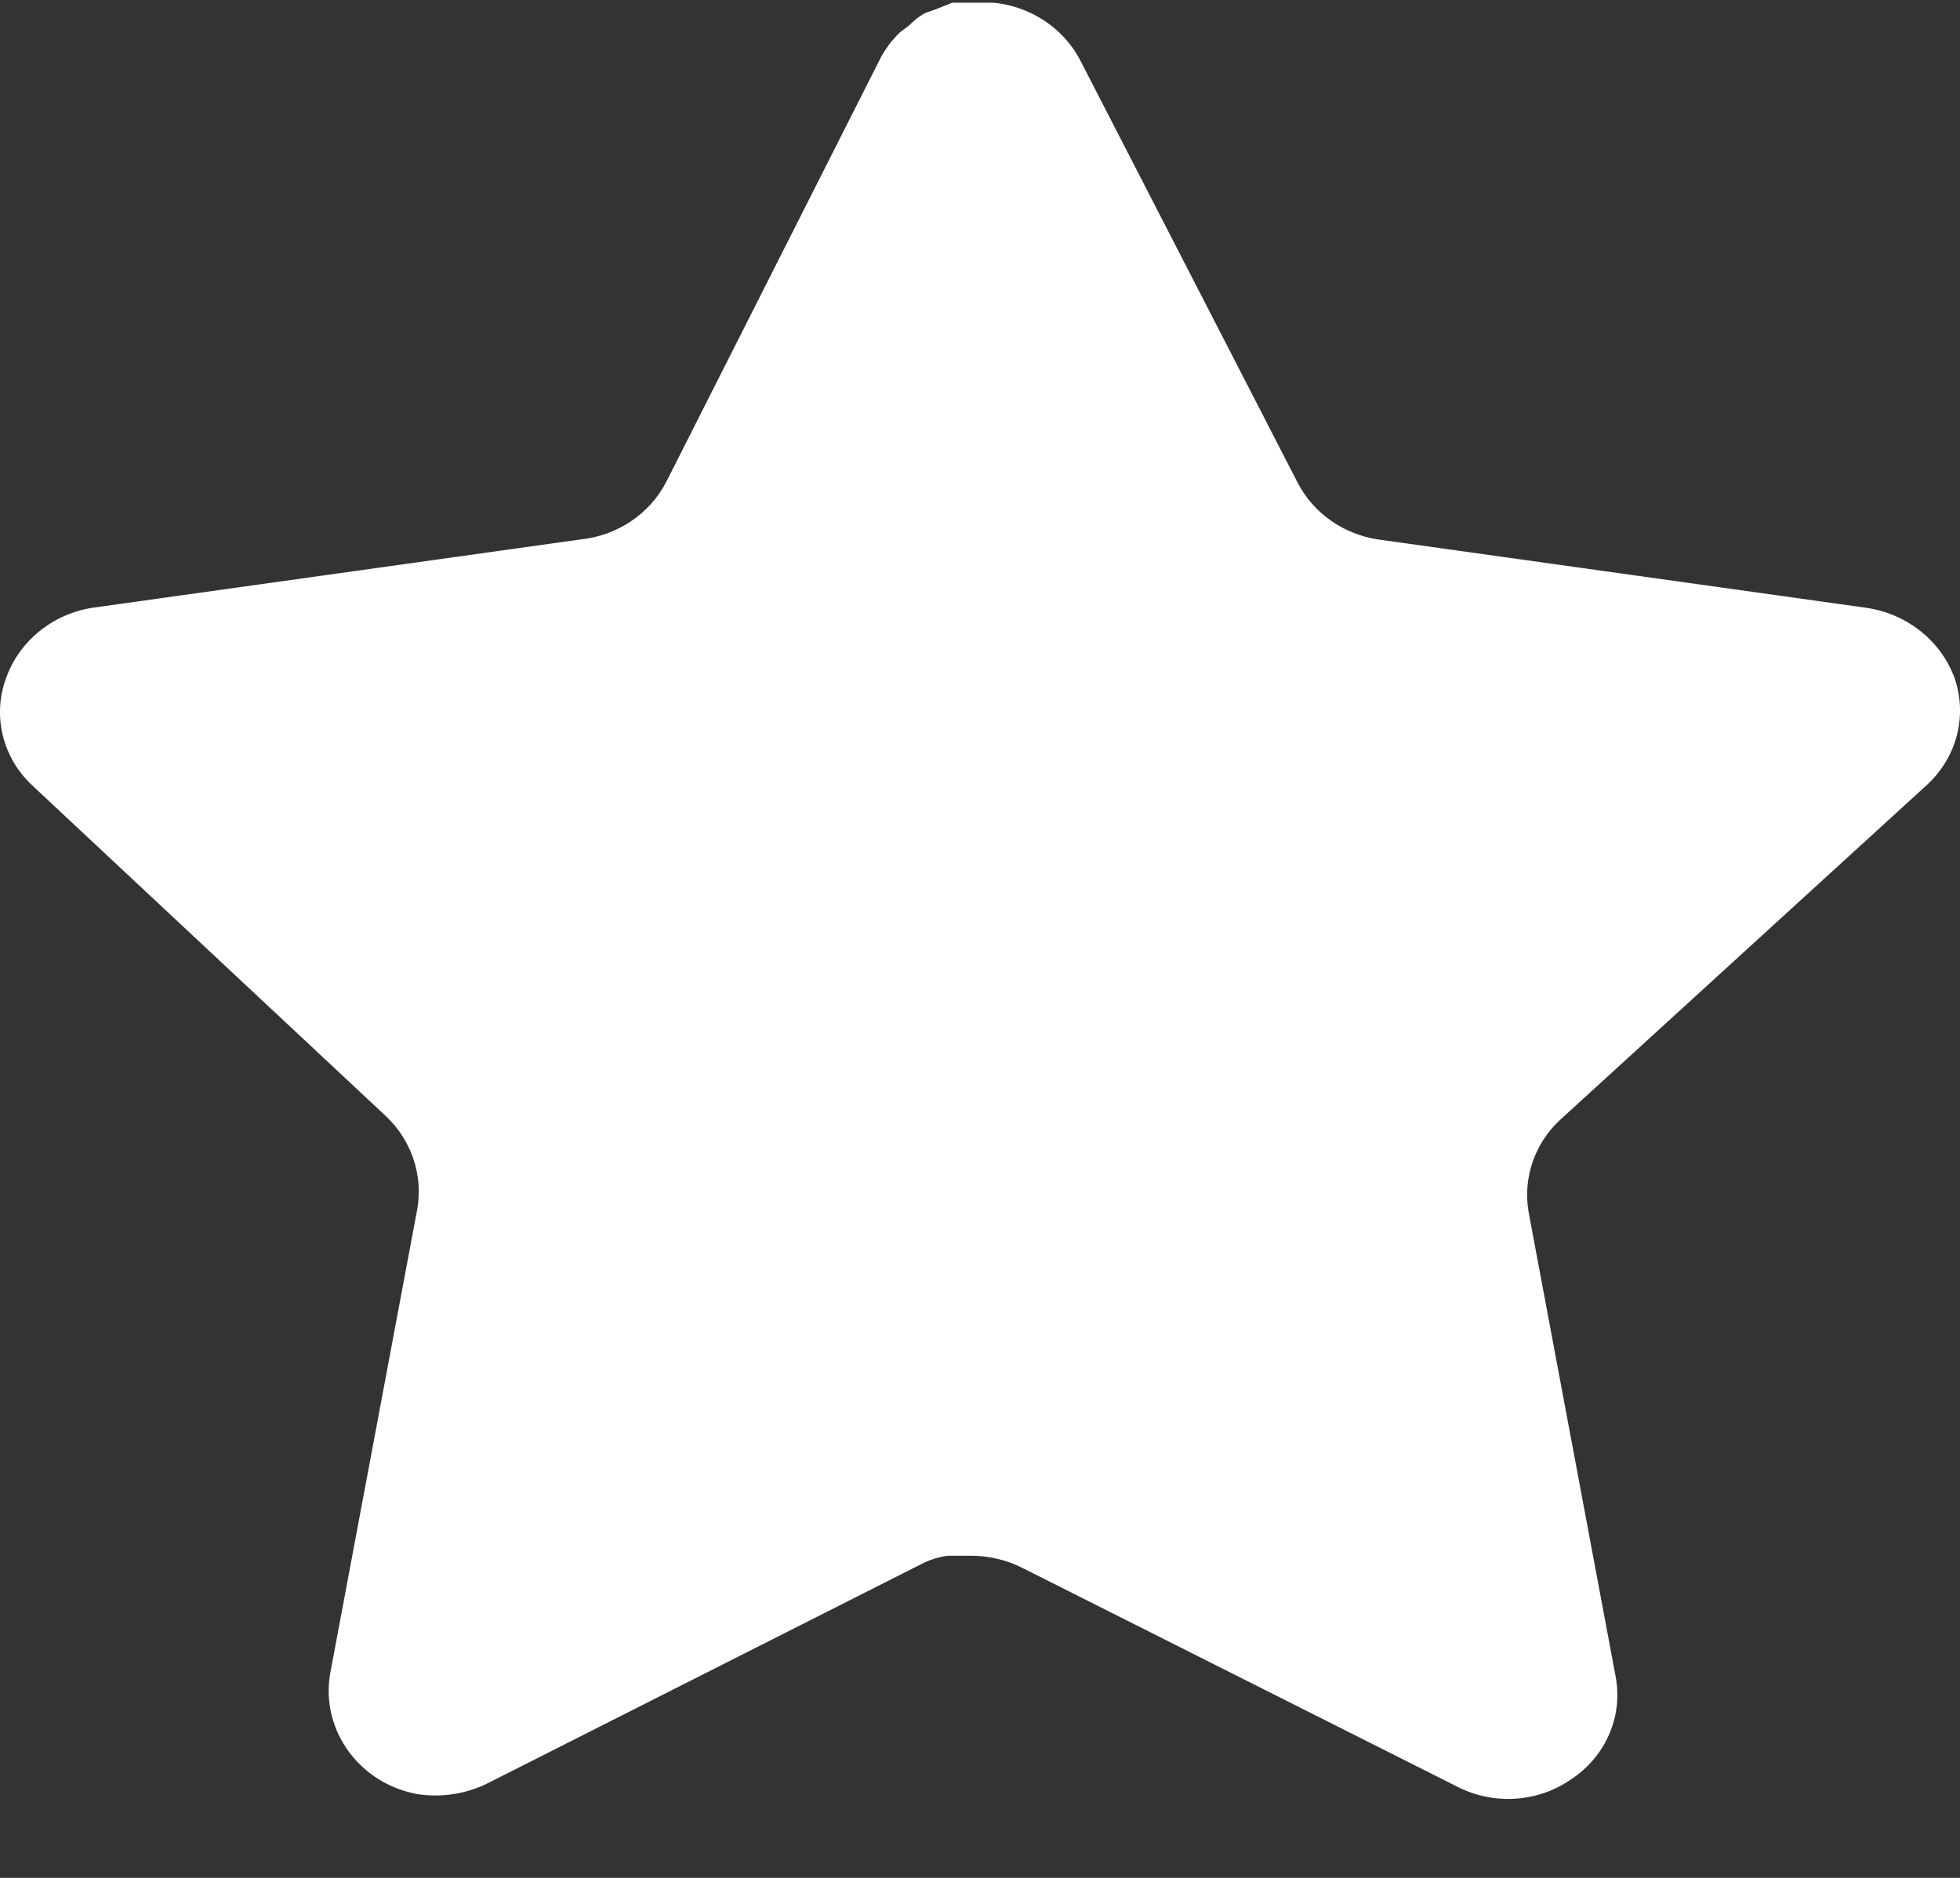 <svg width="24" height="23" viewBox="0 0 24 23" fill="none" xmlns="http://www.w3.org/2000/svg">
<rect x="0" y="0" width="24" height="23" fill="#333333" stroke="none"/>
<path d="M19.1 13.719C18.789 14.009 18.647 14.43 18.717 14.842L19.784 20.538C19.874 21.021 19.663 21.51 19.244 21.789C18.834 22.078 18.288 22.113 17.84 21.881L12.526 19.207C12.341 19.112 12.136 19.061 11.926 19.055H11.601C11.488 19.071 11.378 19.106 11.277 19.159L5.962 21.846C5.699 21.974 5.402 22.019 5.11 21.974C4.4 21.844 3.926 21.191 4.042 20.502L5.11 14.806C5.181 14.39 5.038 13.967 4.727 13.672L0.395 9.62C0.032 9.281 -0.094 8.771 0.072 8.312C0.233 7.853 0.643 7.518 1.139 7.443L7.102 6.608C7.555 6.563 7.954 6.297 8.158 5.903L10.785 0.705C10.848 0.589 10.928 0.482 11.025 0.392L11.133 0.311C11.19 0.251 11.254 0.201 11.326 0.161L11.457 0.114L11.661 0.033H12.166C12.617 0.078 13.015 0.339 13.222 0.728L15.885 5.903C16.077 6.282 16.45 6.545 16.88 6.608L22.844 7.443C23.348 7.513 23.769 7.848 23.936 8.312C24.093 8.776 23.957 9.285 23.588 9.62L19.1 13.719Z" fill="white"/>
</svg>
